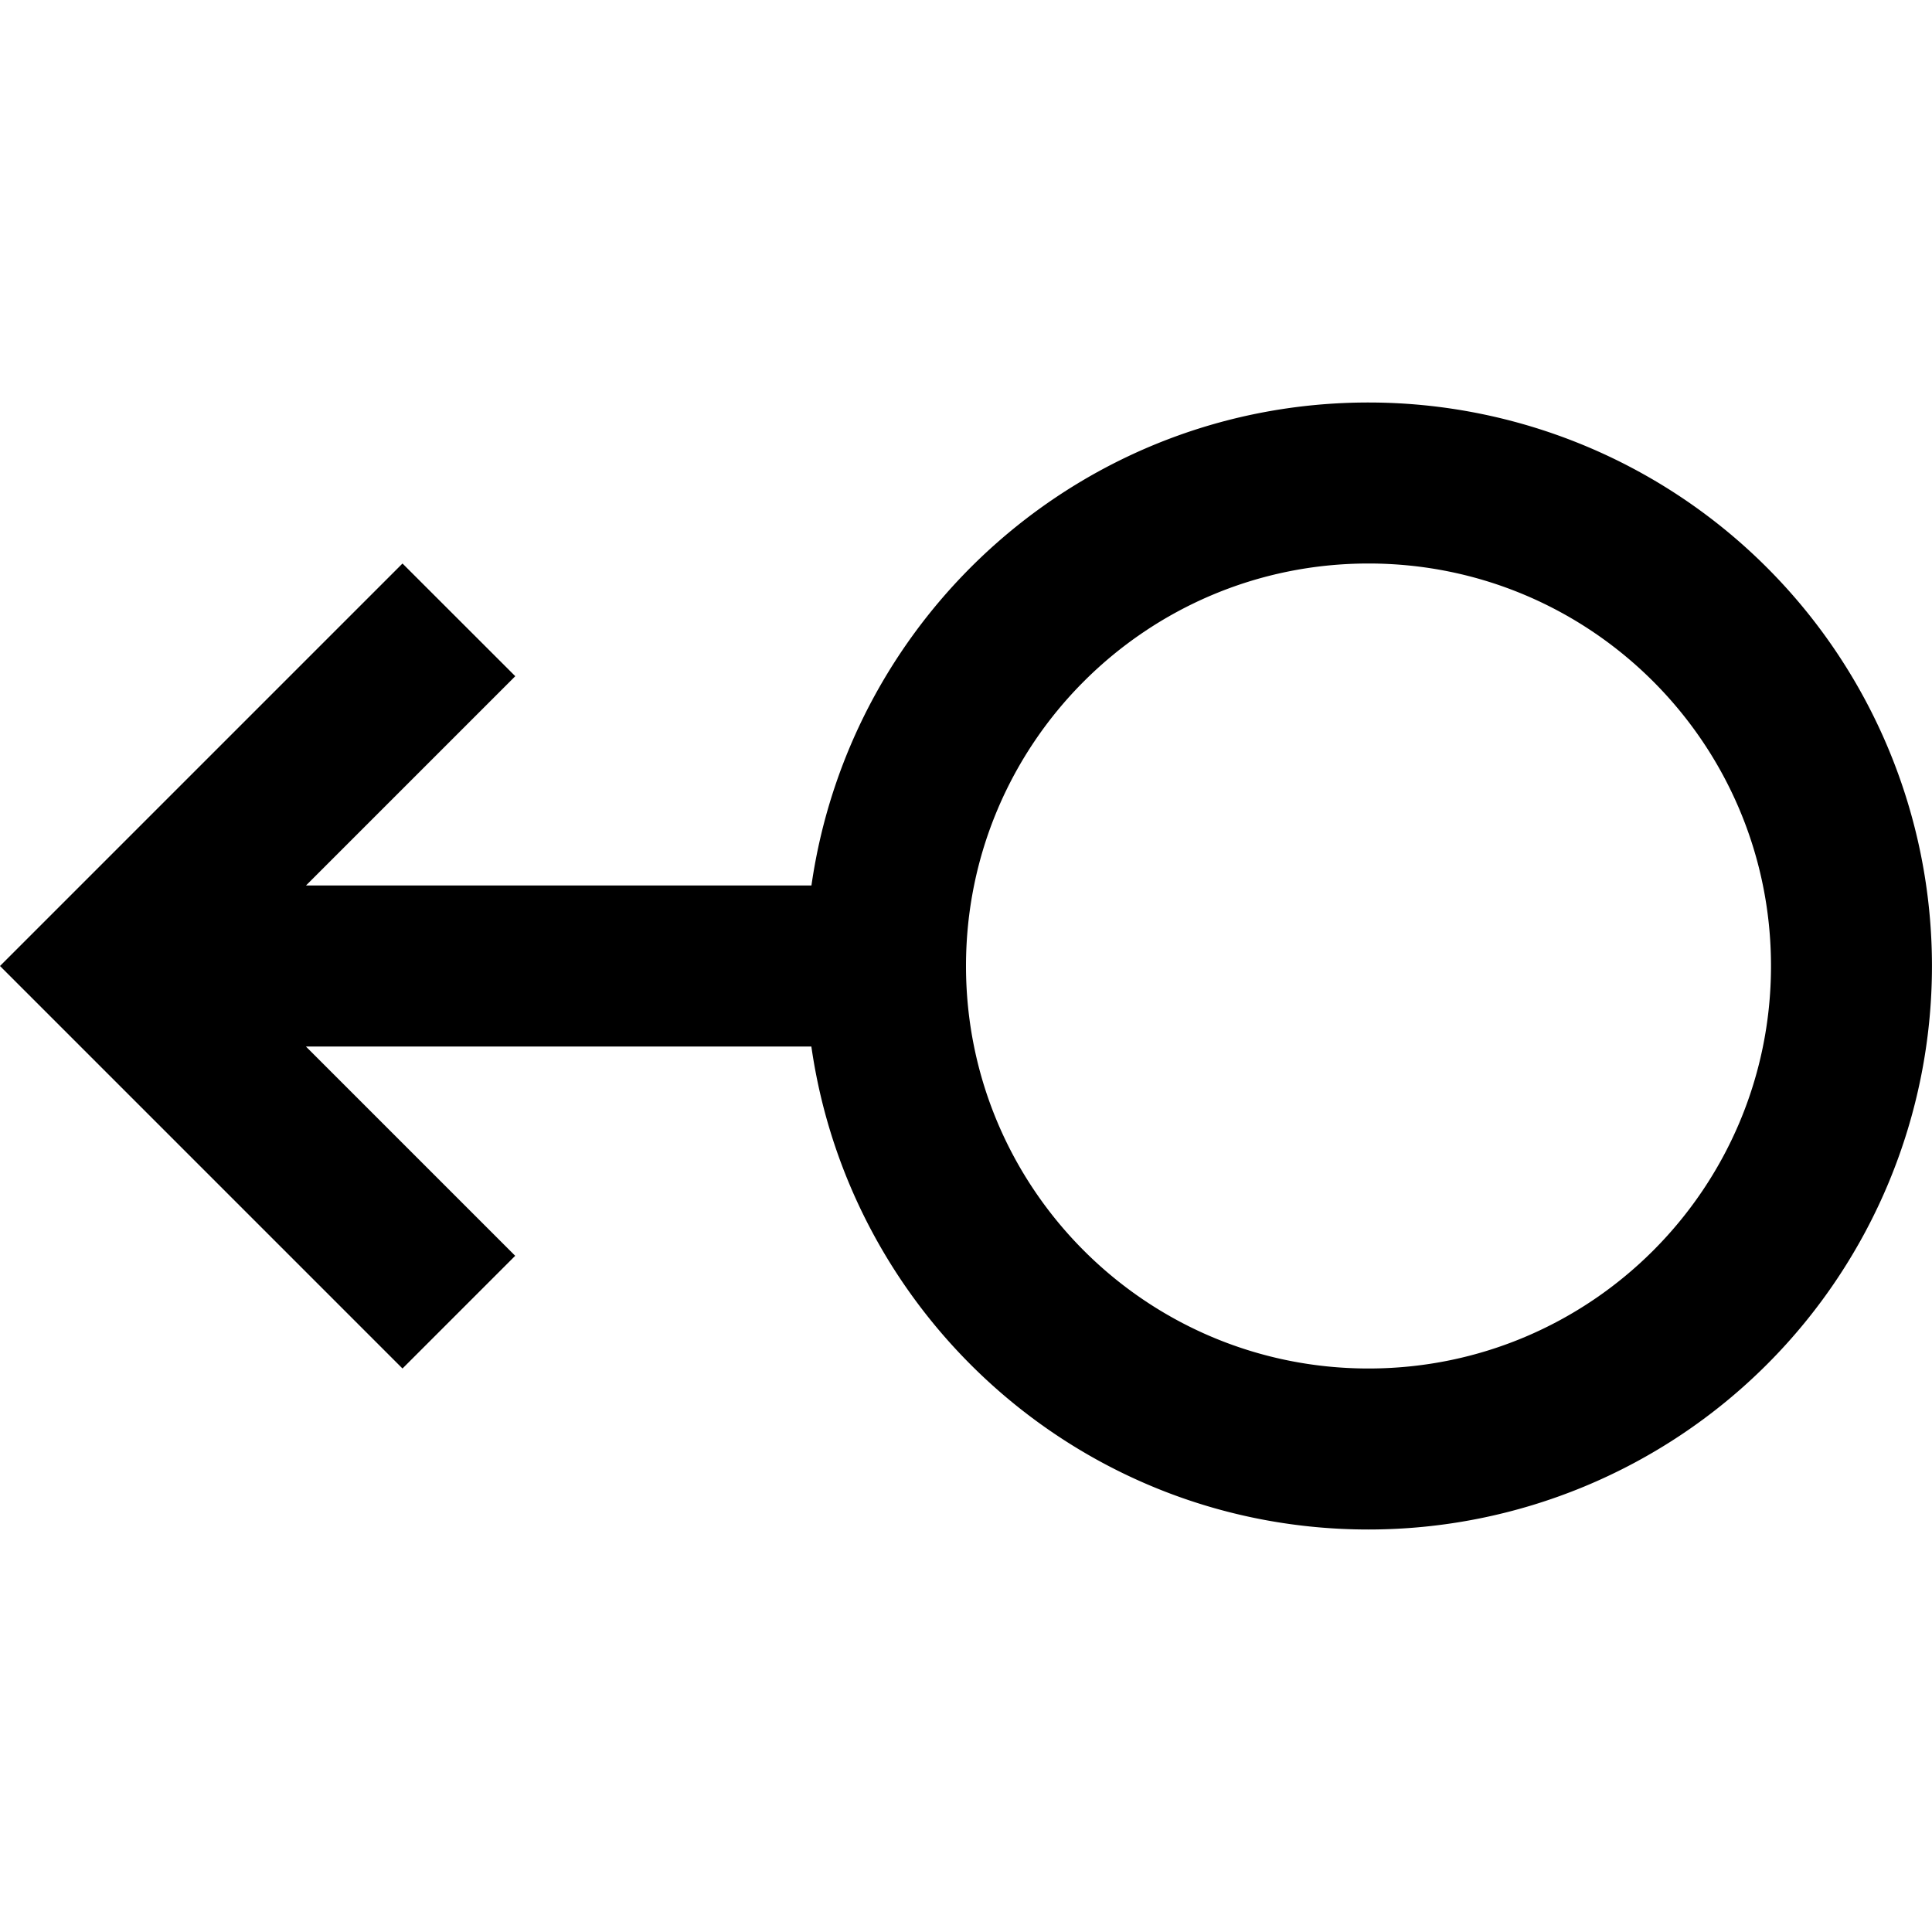 <svg xmlns="http://www.w3.org/2000/svg" width="24" height="24" viewBox="0 0 24 24"><path d="M17 5c-3.525 0-6.434 2.609-6.92 6H3.801l2.6-2.6L5 7l-5 5 5 5 1.4-1.4L3.8 13h6.279c.486 3.391 3.395 6 6.92 6A7 7 0 0 0 17 5zm0 12c-2.762 0-5-2.238-5-5s2.238-5 5-5 5 2.238 5 5-2.238 5-5 5z"/></svg>